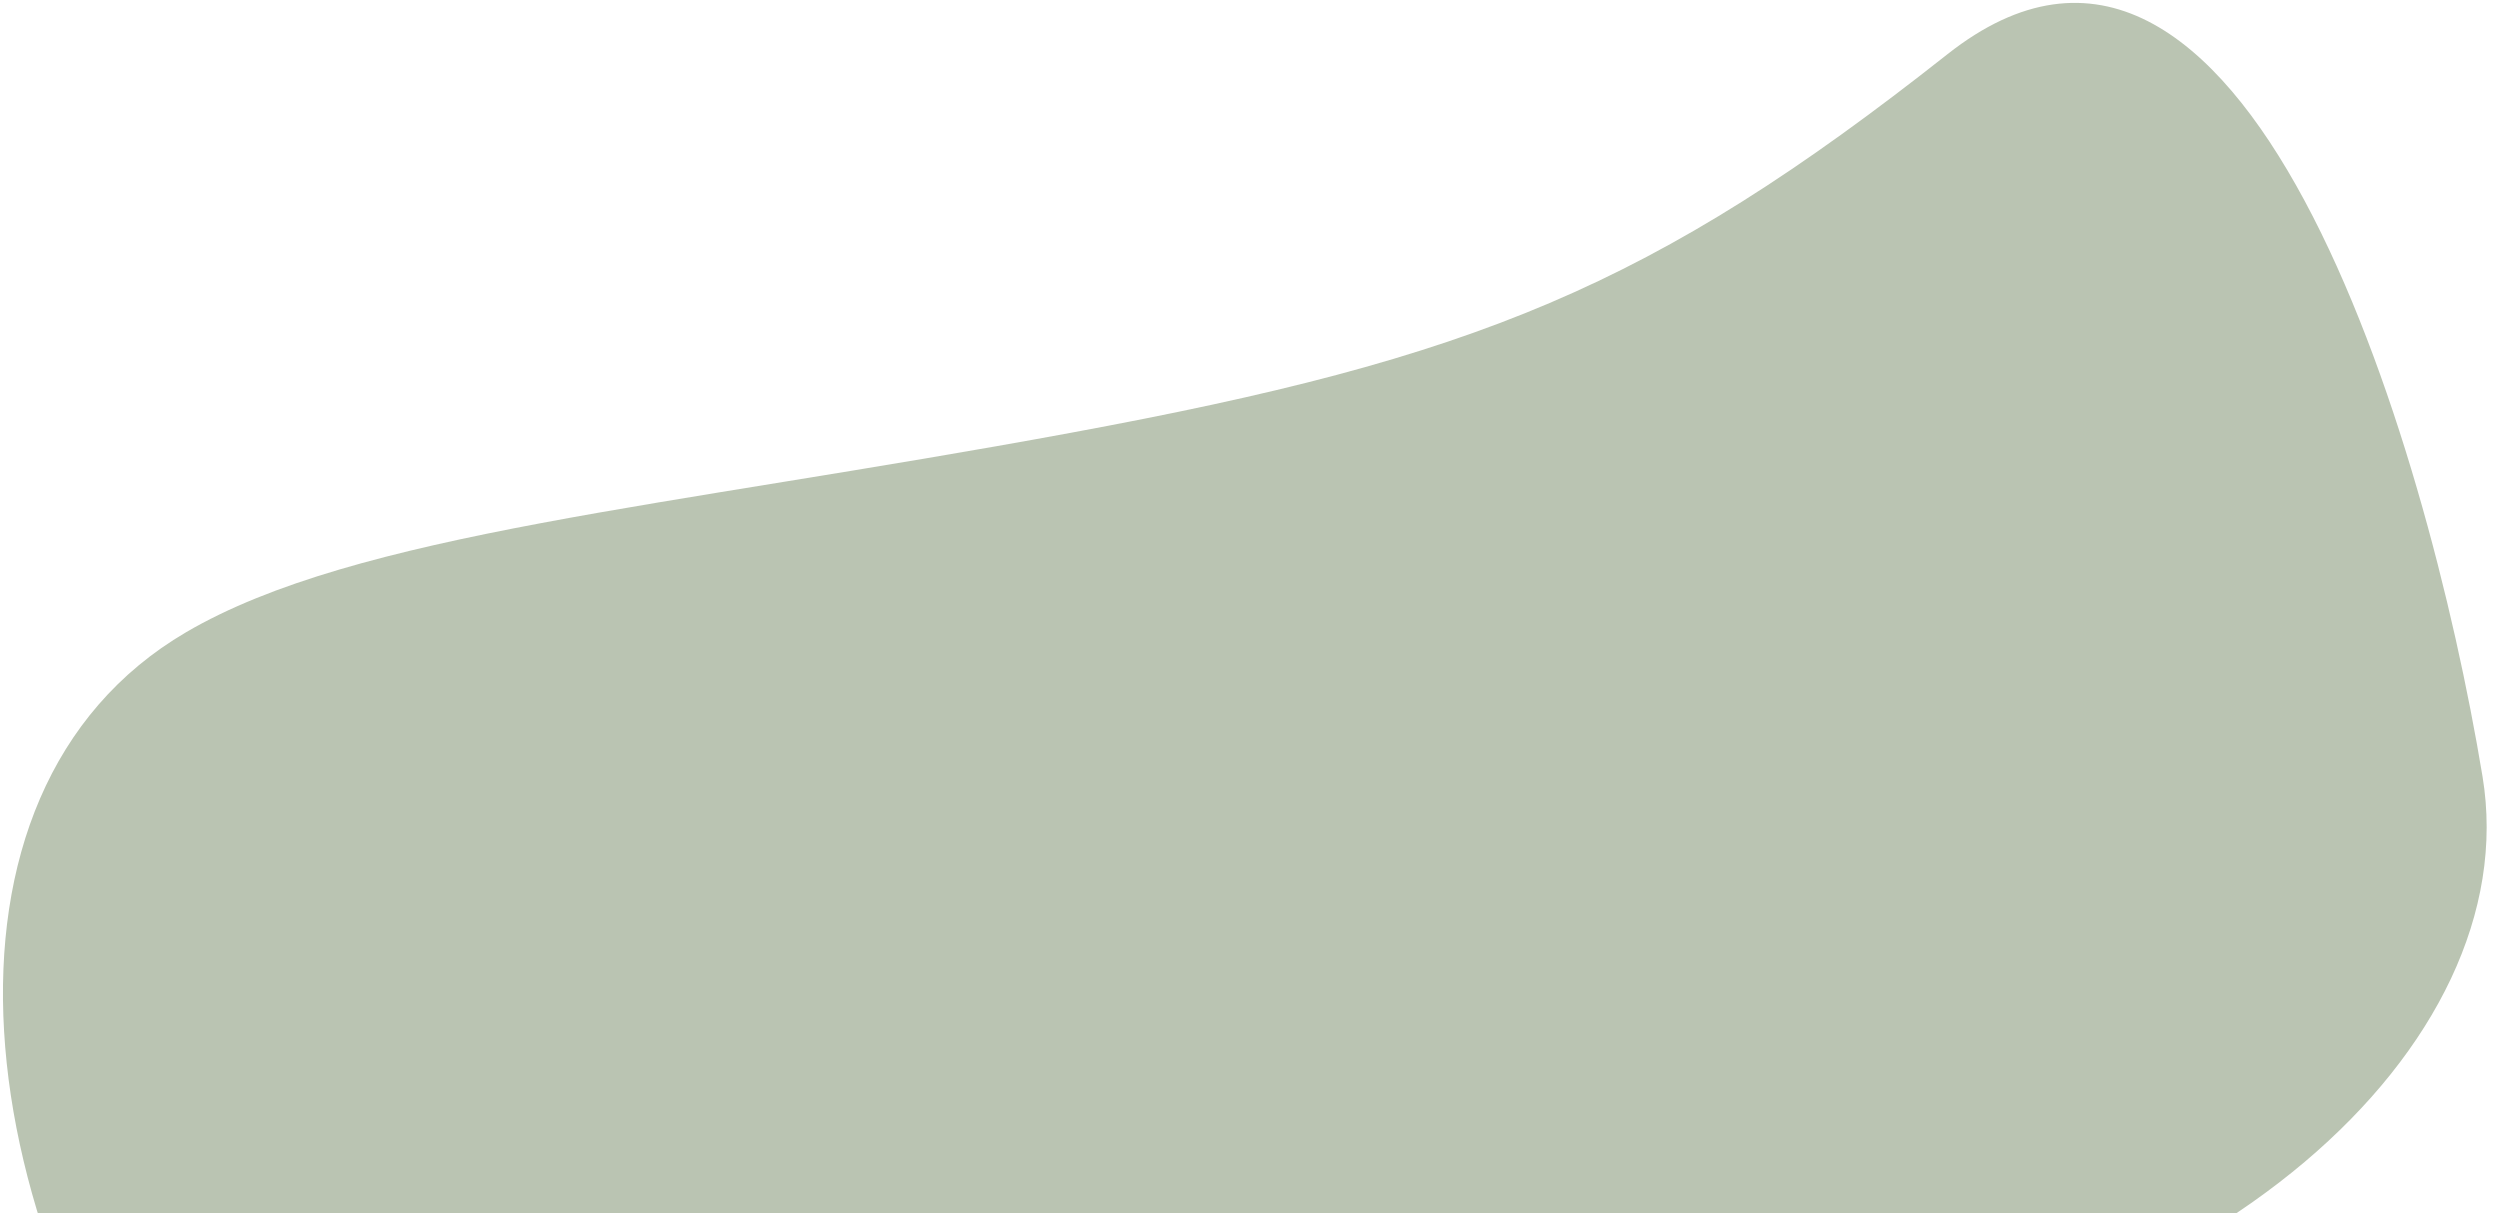 <svg width="171" height="83" viewBox="0 0 171 83" fill="none" xmlns="http://www.w3.org/2000/svg">
<path d="M14.639 105.609C22.536 115.478 37.055 121.156 51.009 120.088C77.953 118.025 79.021 97.332 120.379 93.862C150.768 91.312 172.865 71.639 169.805 53.113C165.98 29.956 153.4 -12.239 133.201 3.712C113.002 19.663 100.841 24.5 73.241 29.604C45.641 34.709 24.357 36.432 12.723 43.248C-5.959 54.194 -2.416 84.297 14.639 105.609Z" fill="#BAC4B2"/>
</svg>
